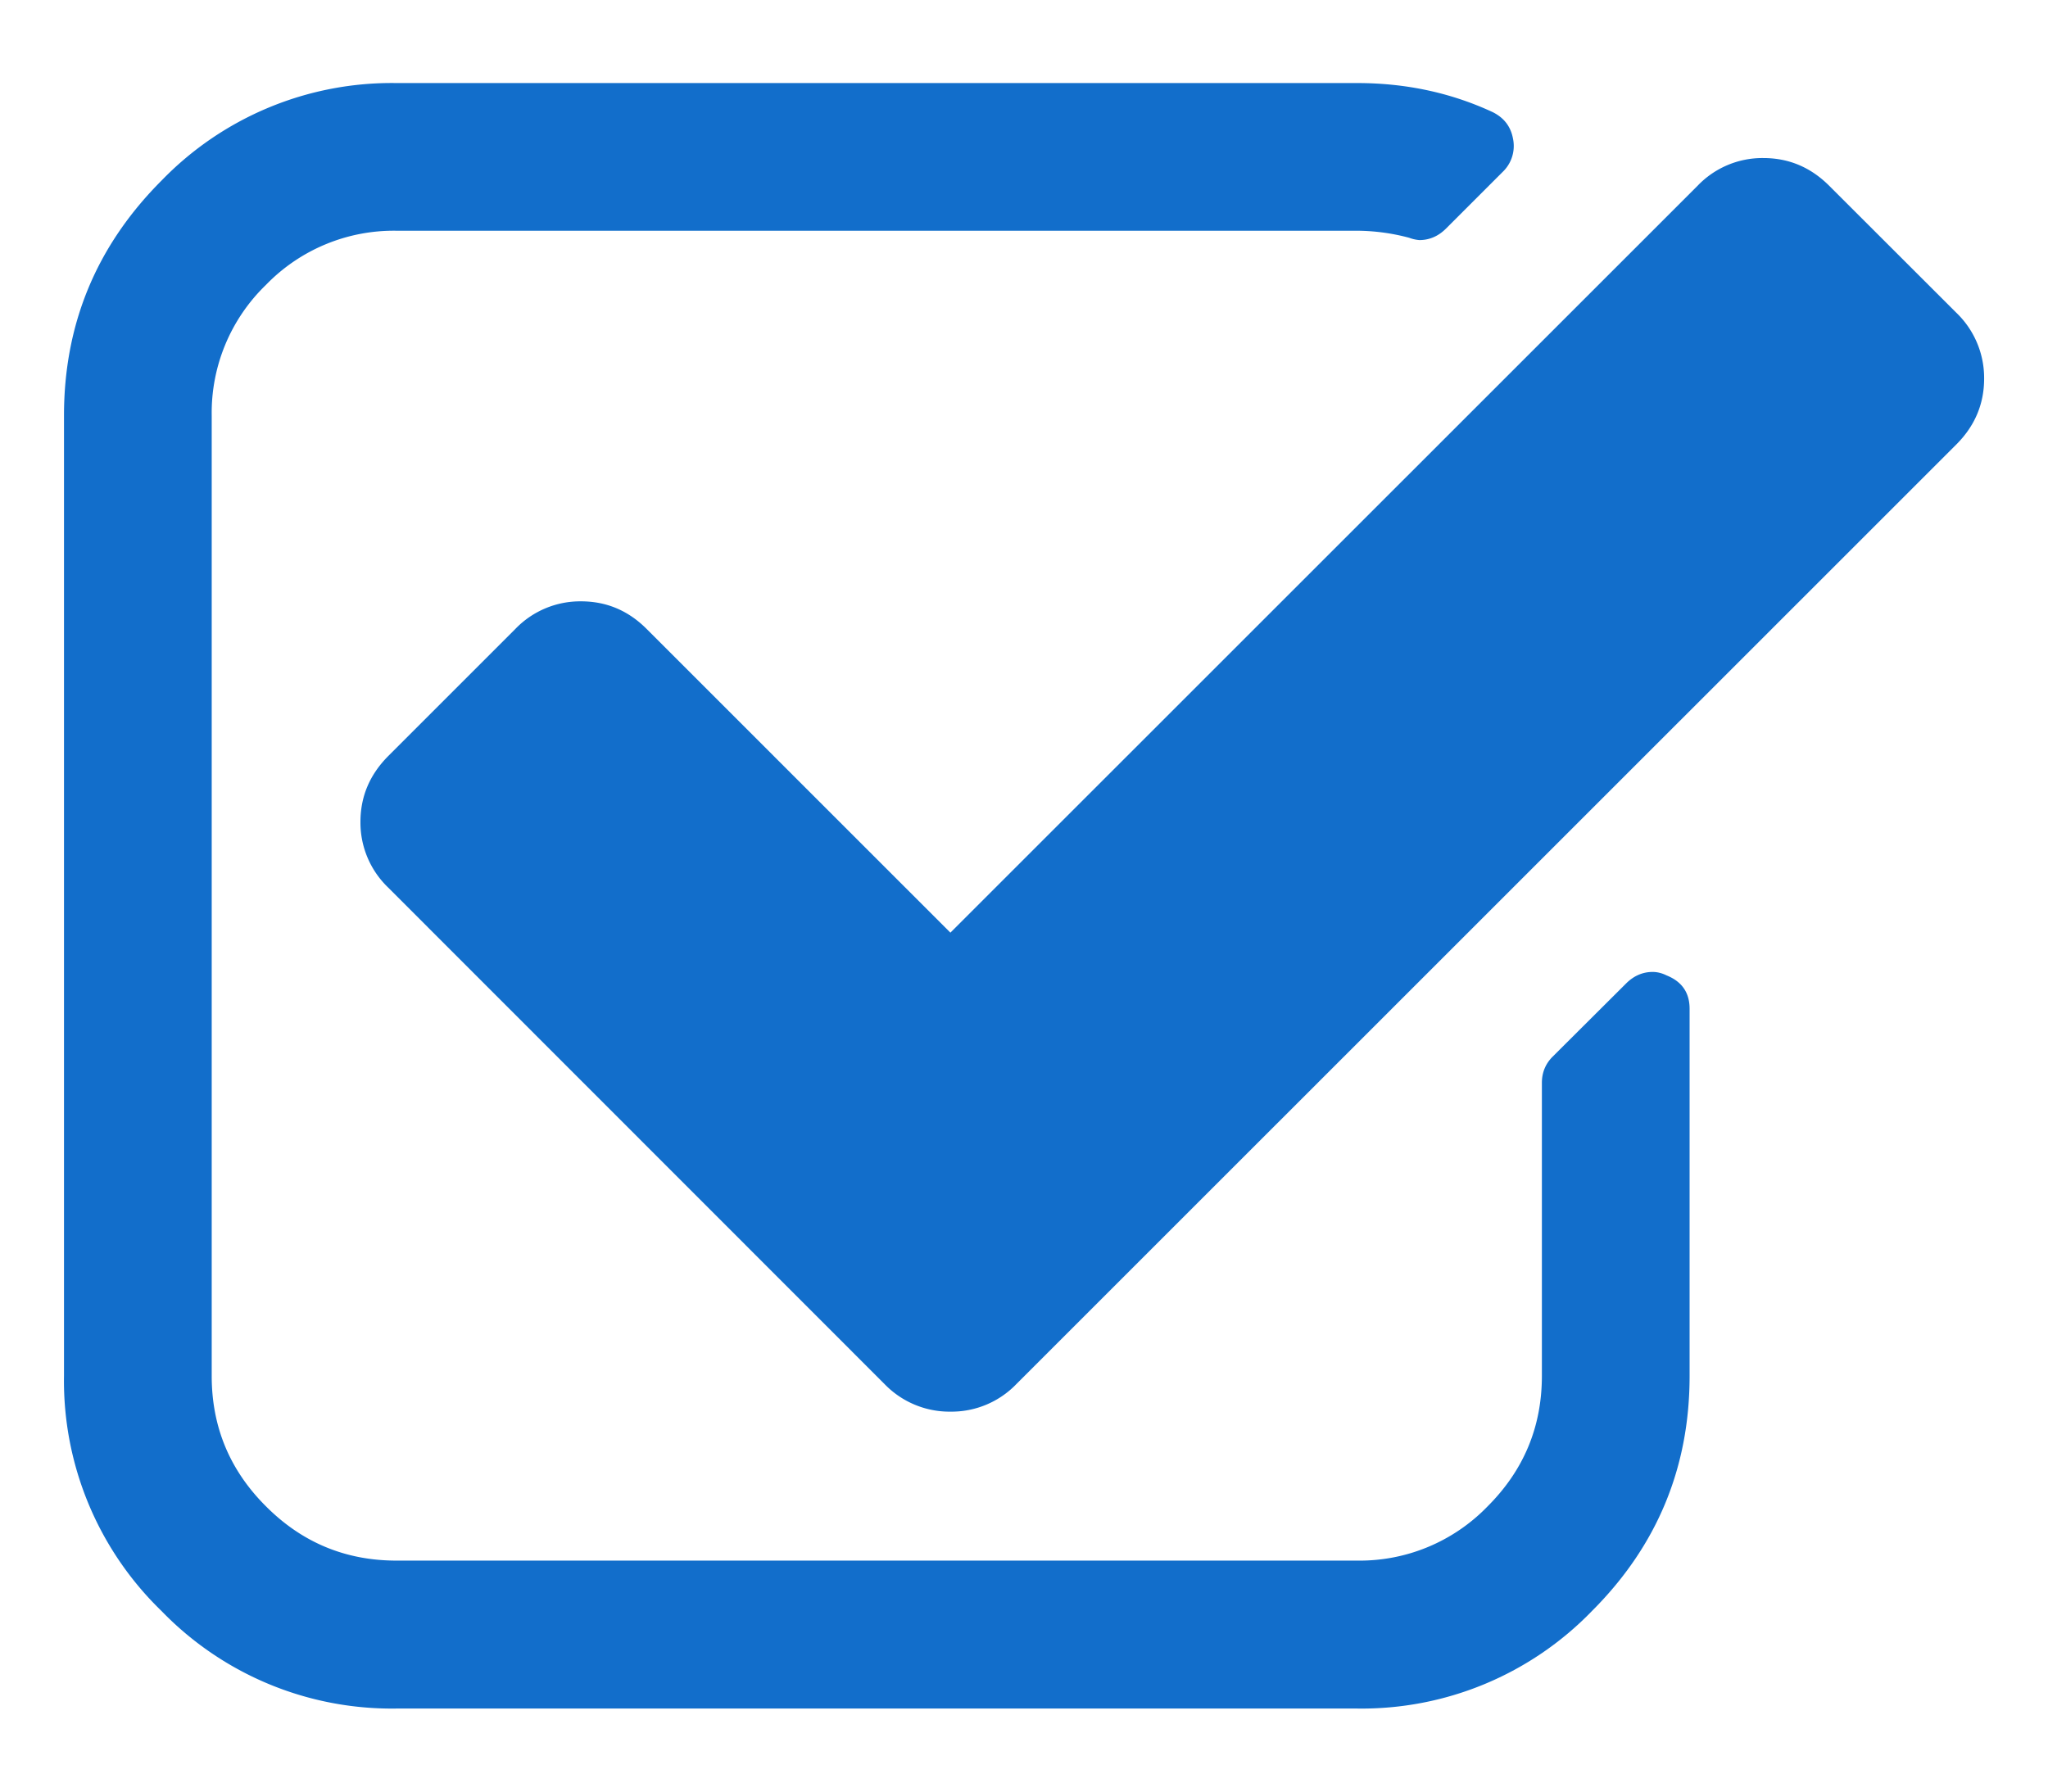 <svg xmlns="http://www.w3.org/2000/svg" width="16" height="14" viewBox="0 0 16 14"><g><g><path fill="#126ecb" d="M13.02 7.622c.12.048.18.135.18.261v2.869c0 .716-.254 1.328-.762 1.836a2.503 2.503 0 0 1-1.836.763H3.097a2.503 2.503 0 0 1-1.836-.763A2.503 2.503 0 0 1 .5 10.752V3.247c0-.716.254-1.327.762-1.836A2.502 2.502 0 0 1 3.097.649h7.505c.38 0 .73.075 1.055.225.09.043.145.112.163.208a.28.28 0 0 1-.081.262l-.442.442c-.06.06-.13.09-.208.09a.292.292 0 0 1-.08-.018 1.604 1.604 0 0 0-.407-.055H3.097a1.39 1.39 0 0 0-1.02.424 1.389 1.389 0 0 0-.423 1.02v7.505c0 .397.14.736.424 1.019.282.283.622.424 1.019.424h7.505a1.39 1.39 0 0 0 1.02-.424c.283-.283.424-.622.424-1.02v-2.29c0-.078.027-.145.08-.2l.578-.576c.06-.06.13-.09.207-.09.036 0 .073.009.109.027zm2.264-5.178a.706.706 0 0 1 .217.515c0 .198-.073.37-.217.514L7.94 10.816a.703.703 0 0 1-.514.215.705.705 0 0 1-.515-.215l-3.878-3.88a.703.703 0 0 1-.217-.513c0-.2.073-.37.217-.515l.992-.992a.703.703 0 0 1 .514-.217c.199 0 .37.072.514.217l2.372 2.372 5.837-5.836a.7.7 0 0 1 .514-.217c.199 0 .37.072.515.217z"/></g></g></svg>